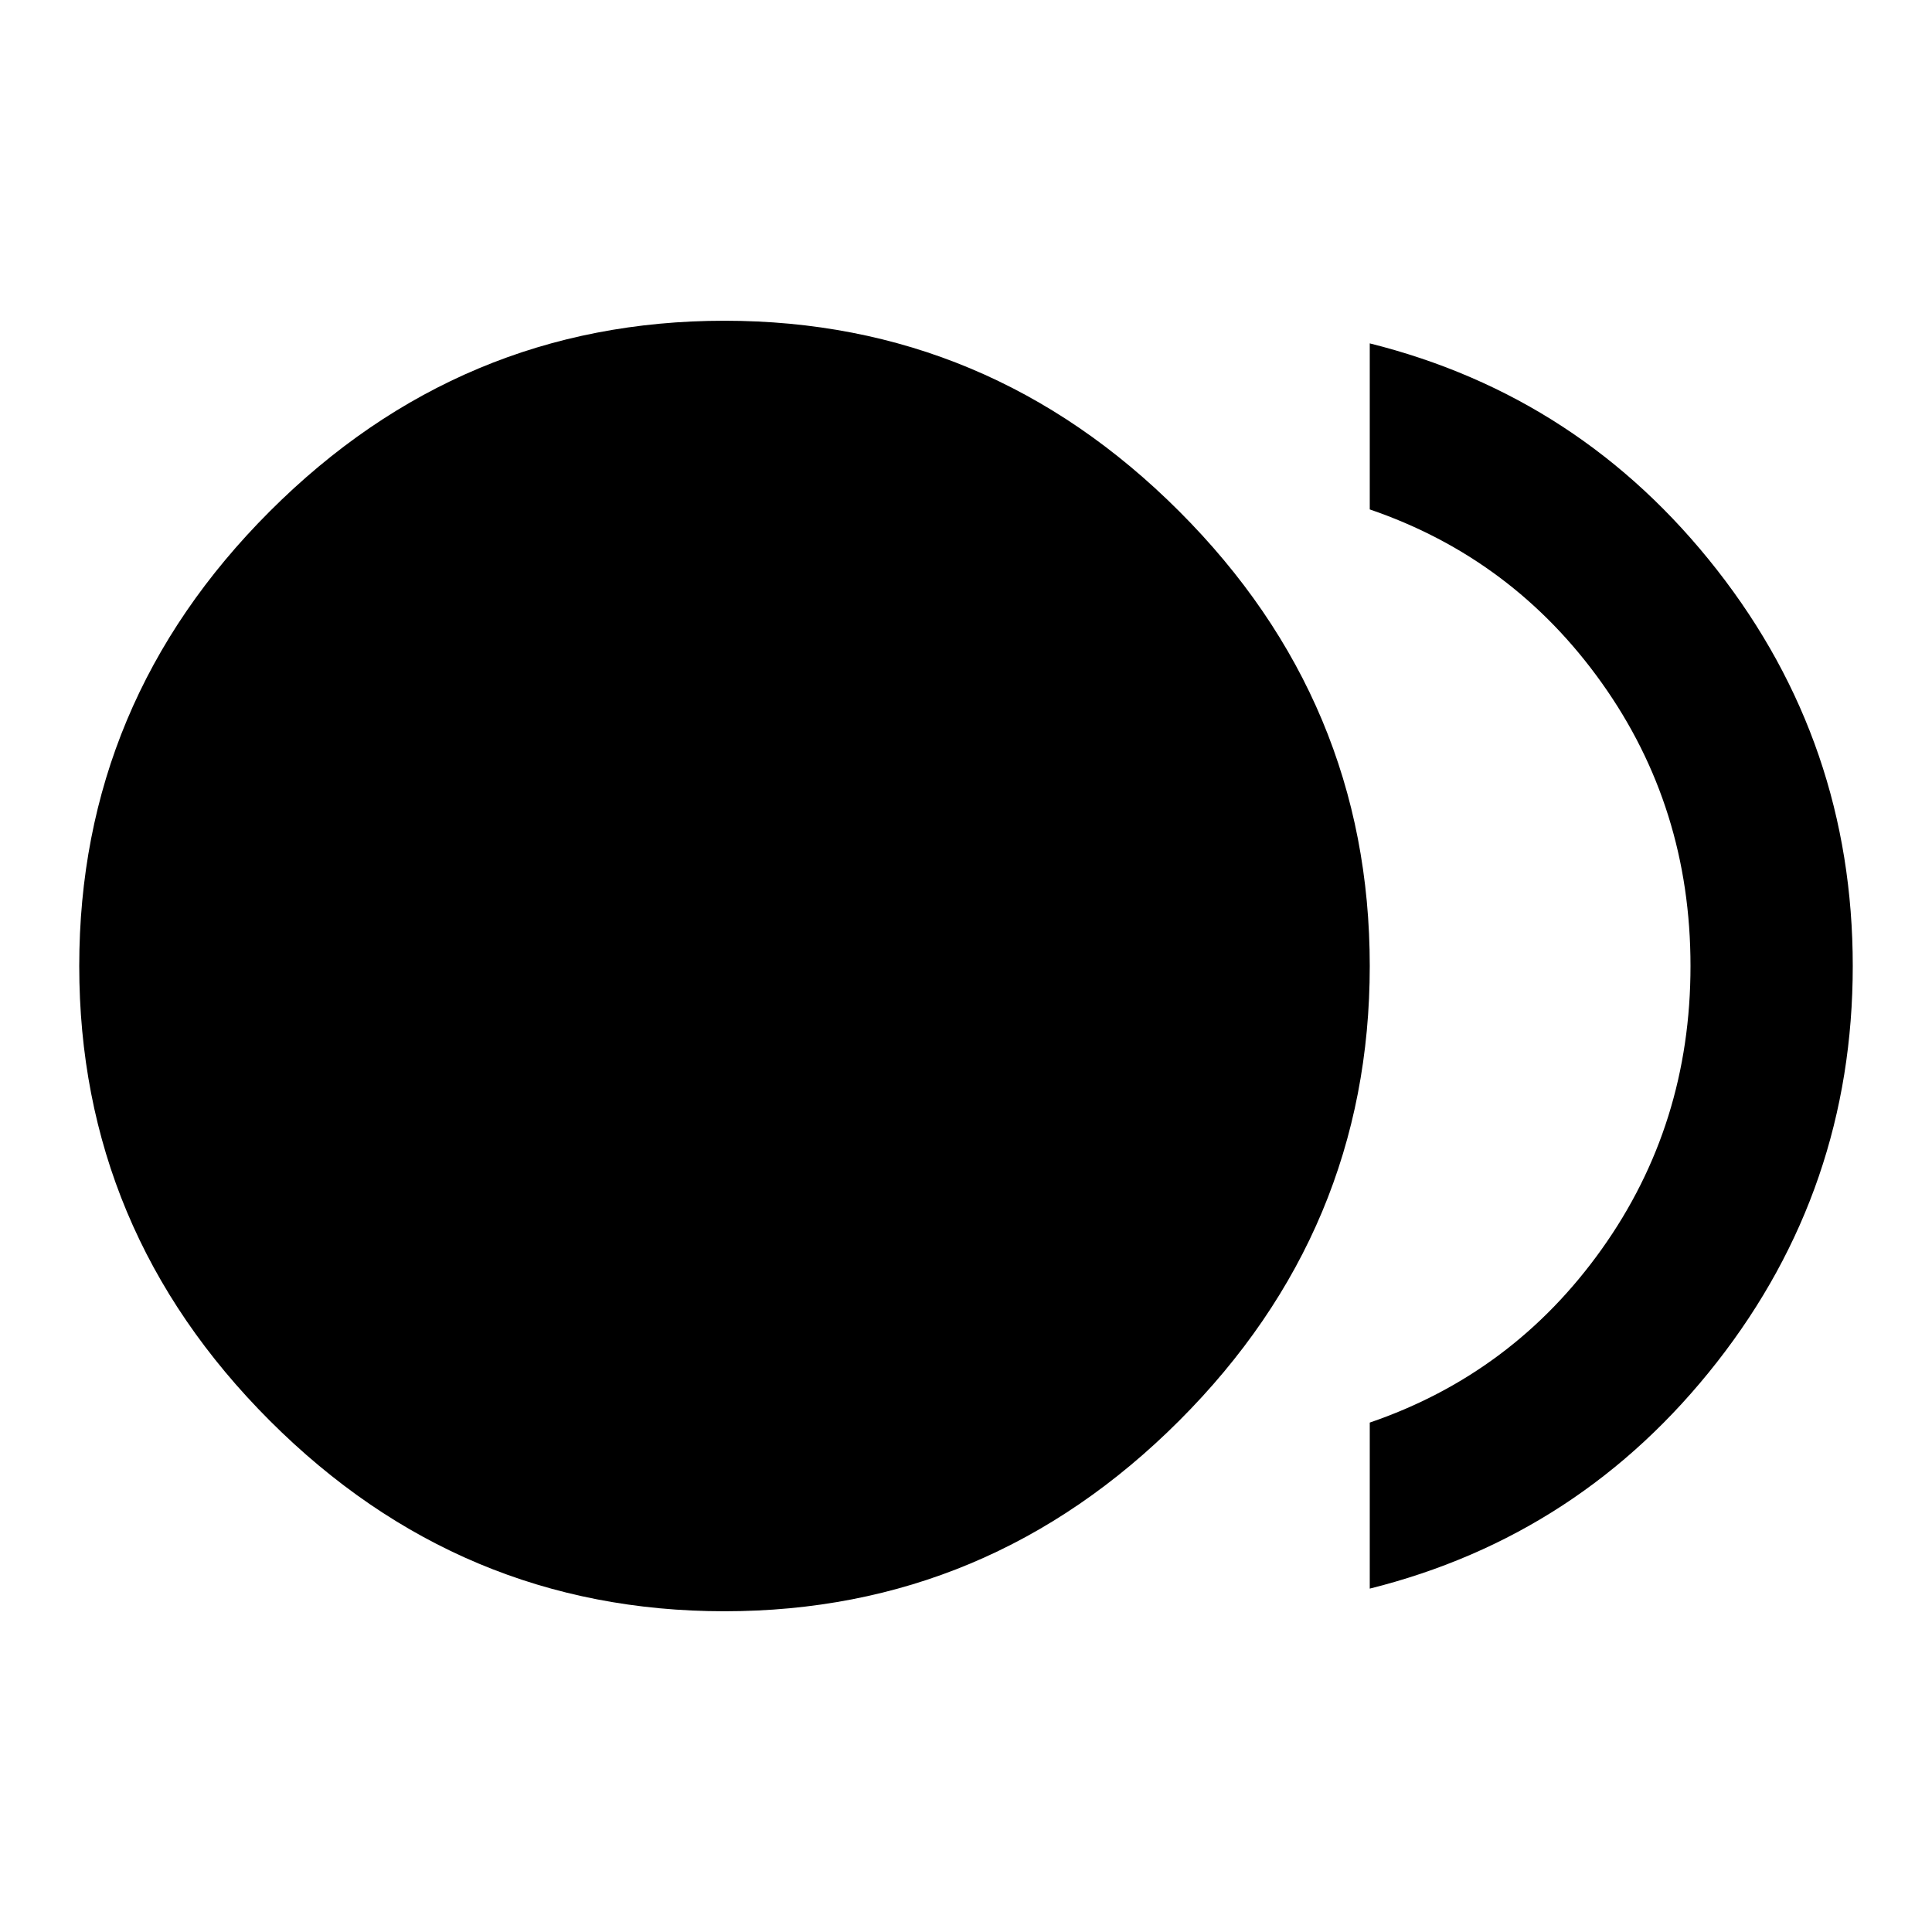 <?xml version="1.0" standalone="no"?>
<!DOCTYPE svg PUBLIC "-//W3C//DTD SVG 1.1//EN" "http://www.w3.org/Graphics/SVG/1.1/DTD/svg11.dtd" >
<svg xmlns="http://www.w3.org/2000/svg" xmlns:xlink="http://www.w3.org/1999/xlink" version="1.1" viewBox="0 0 512 512">
  <g transform="matrix(1 0 0 -1 0 512)">
   <path fill="currentColor"
d="M363 421q56 -14 92 -60t36 -105t-36 -105t-92 -60v44q38 13 61.5 46t23.5 75t-23.5 75t-61.5 46v44zM21 256q0 70 50.5 120.5t120.5 50.5t120.5 -50.5t50.5 -120.5t-50.5 -120.5t-120.5 -50.5t-120.5 50.5t-50.5 120.5z" />
  </g>

</svg>
